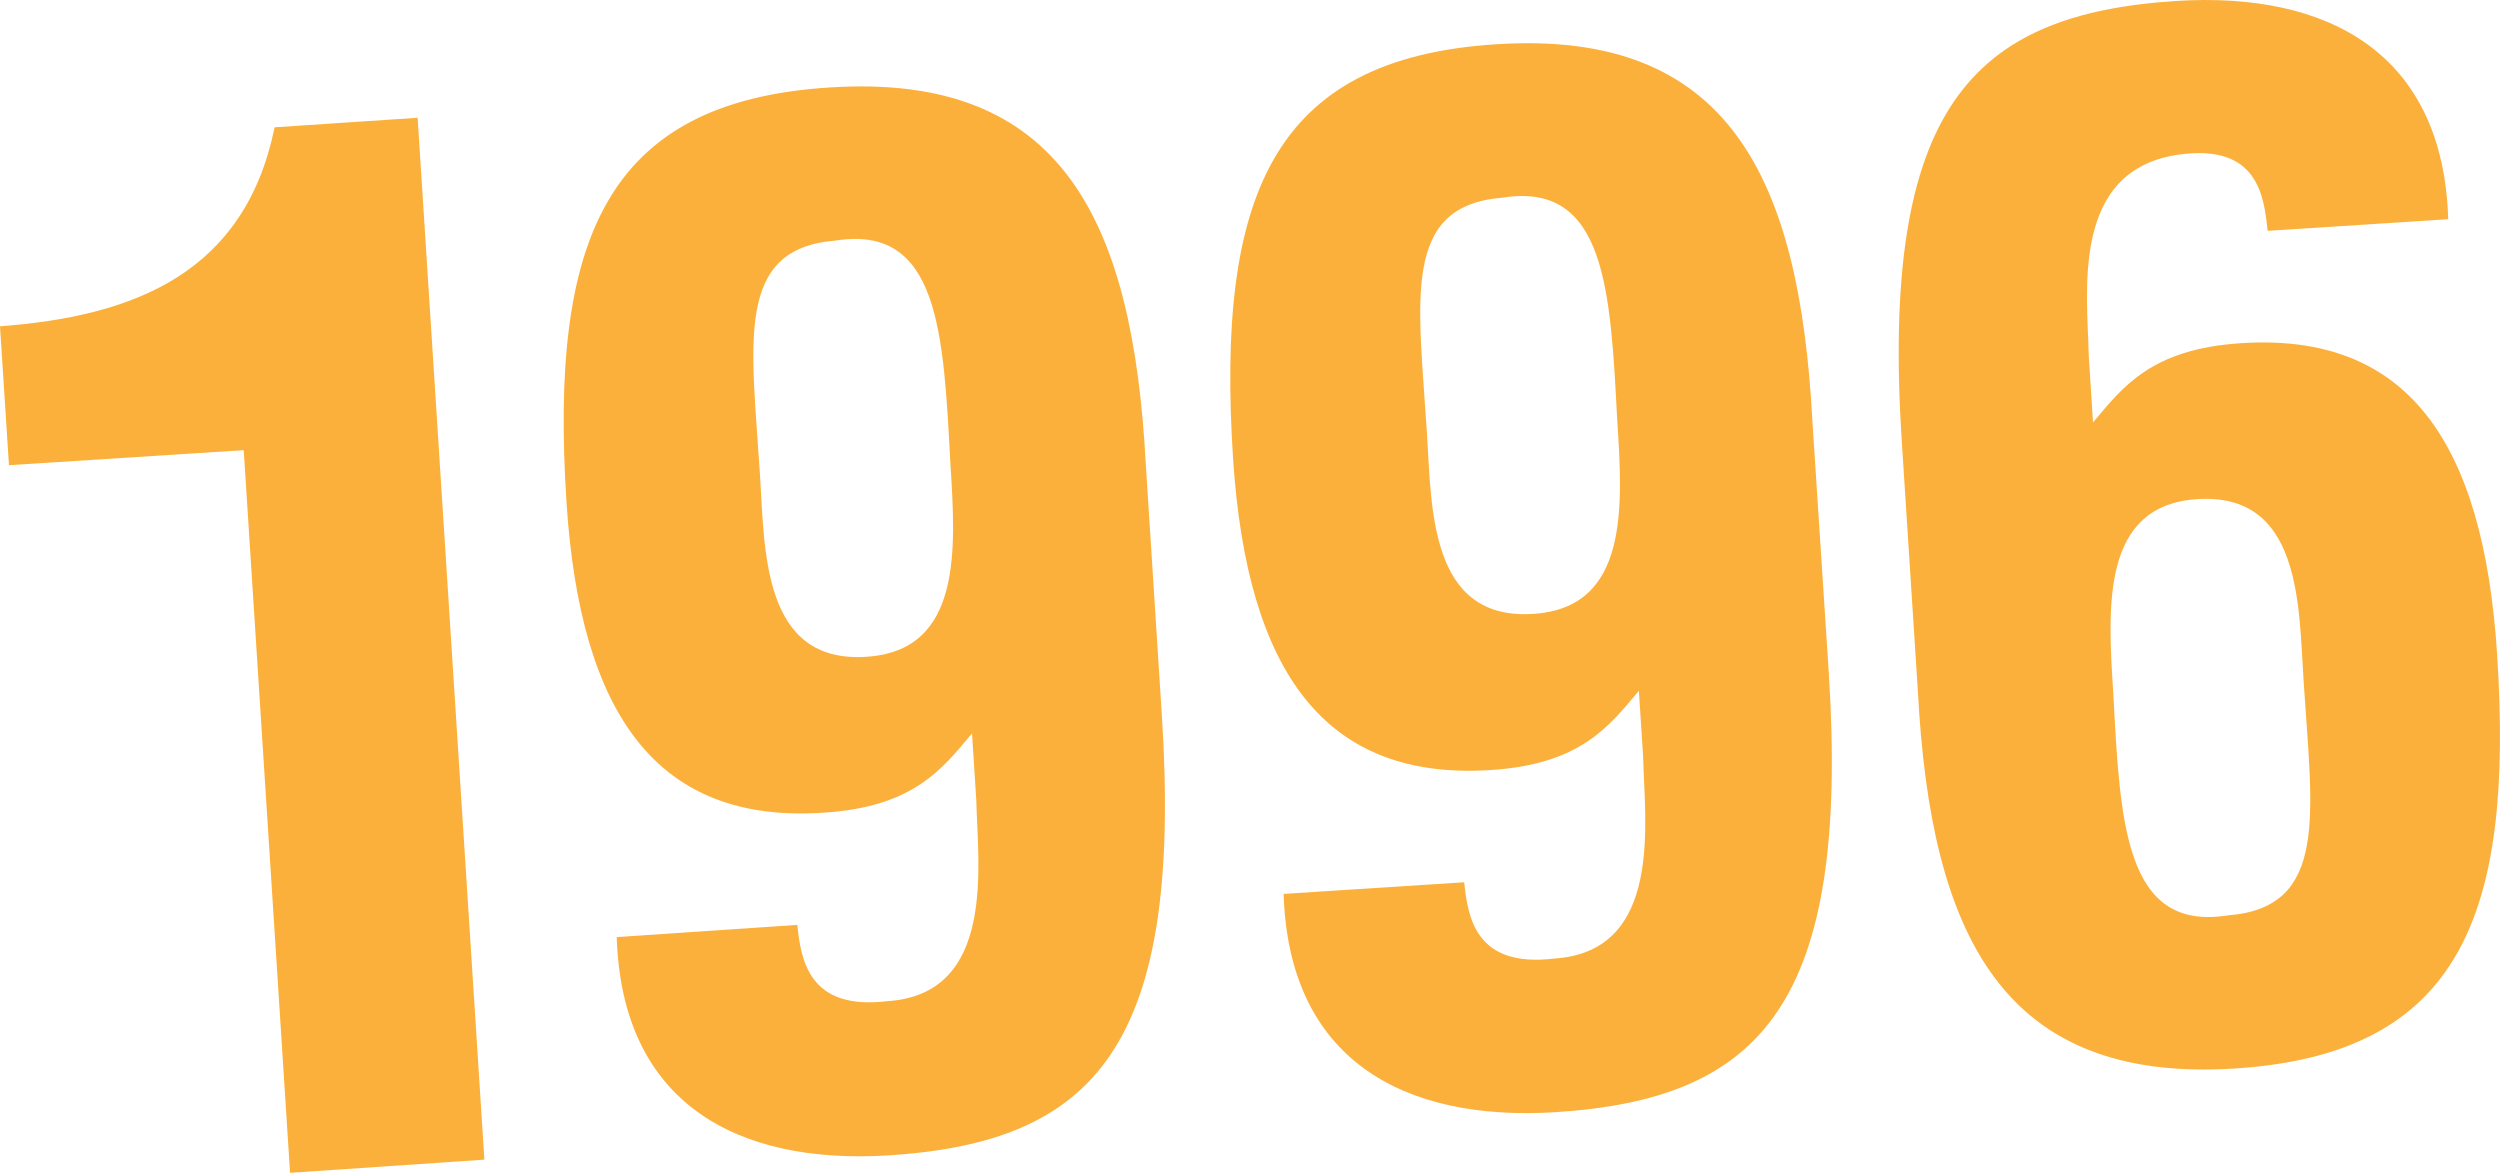 <svg xmlns="http://www.w3.org/2000/svg" viewBox="0 0 262.19 122.97"><defs><style>.cls-1{fill:#fbb03b}</style></defs><title>num_1996</title><g id="レイヤー_2" data-name="レイヤー 2"><path class="cls-1" d="M25.56 47.21L.94 48.79 0 34.22c14.12-1.05 25.68-5.6 28.8-20.87l15-1 7 109.27L30.42 123zM121.85 75c2.24 34.82-7.07 44.78-28.63 46.17-16 1-28-5.52-28.54-22.89L83.62 97c.38 3.63 1.16 9 9.44 8 11.51-.74 9.46-14.51 9.33-21.08l-.45-7c-3.13 3.71-6.09 7.71-15.56 8.31C69 86.4 60.85 75.08 59.41 52.64c-1.76-27.39 4-42 27.64-43.47 24.33-1.56 31.76 13.91 33.12 39.57zM87.64 25.23c-10.63.83-8.82 10.66-7.93 24.65.5 7.87.24 19.73 11.17 19 10.05-.65 9.37-11.28 8.79-20.31C98.95 35 98.5 23.5 87.64 25.23zm104.15 45.24c2.24 34.82-7.07 44.78-28.63 46.17-16 1-28-5.52-28.54-22.89l18.94-1.22c.38 3.63 1.16 9 9.44 8 11.51-.74 9.46-14.5 9.33-21.08l-.45-7c-3.13 3.71-6.09 7.71-15.56 8.31-17.34 1.11-25.53-10.21-27-32.65-1.76-27.39 4-42 27.64-43.47 24.33-1.56 31.76 13.91 33.12 39.57zm-34.21-49.74c-10.63.83-8.82 10.66-7.93 24.65.5 7.87.24 19.73 11.17 19 10.05-.65 9.37-11.28 8.79-20.31-.72-13.53-1.17-25.07-12.03-23.34zm41.87 25.55C197.21 11.46 206.67 1.49 228.23.1c16-1 28 5.52 28.53 22.89l-18.94 1.22c-.38-3.63-1-9.15-9.29-8-11.45 1.61-9.6 14.51-9.47 21.09l.45 7c3.13-3.71 6.09-7.71 15.56-8.31 17.34-1.11 25.38 10.22 26.82 32.66 1.76 27.35-3.89 41.9-27.49 43.41-24.33 1.56-31.91-13.9-33.26-39.56zM233.66 96c10.63-.83 8.82-10.66 7.93-24.65-.51-7.87-.24-19.73-11.17-19-10.05.65-9.37 11.28-8.79 20.31.72 13.55 1.17 25.08 12.03 23.34z" id="history"/></g></svg>